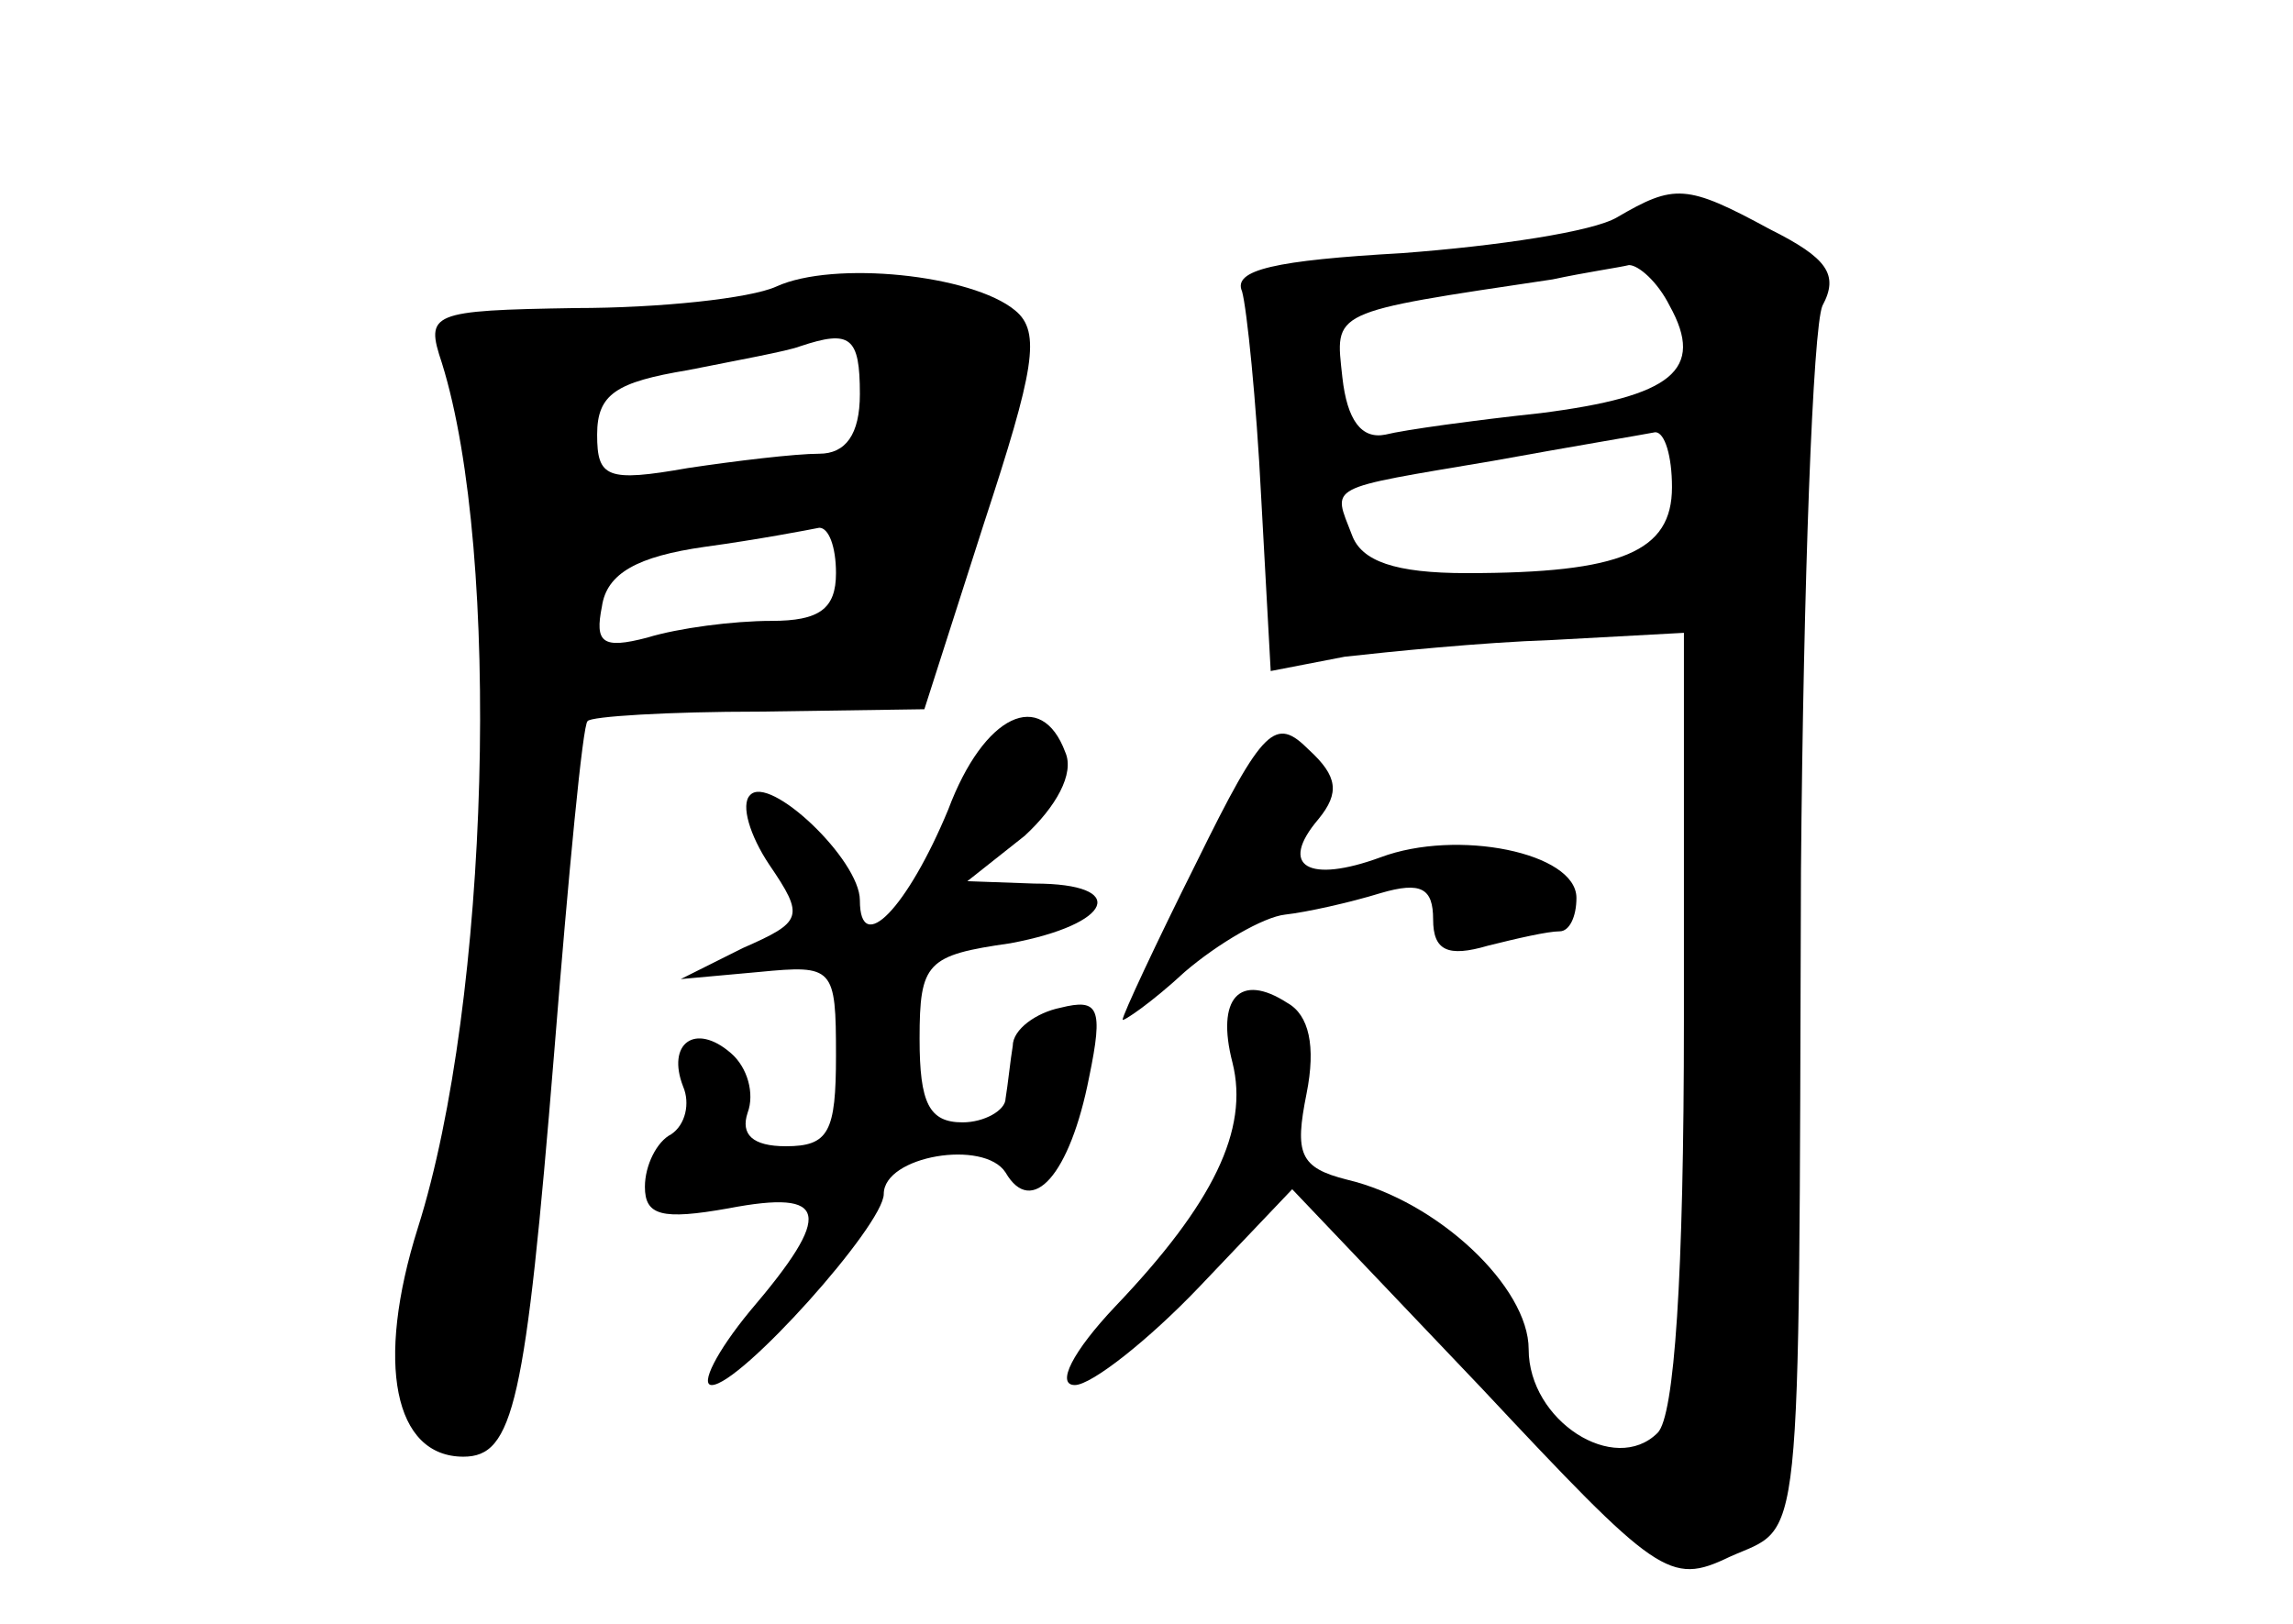 <?xml version="1.0" standalone="no"?>
<!DOCTYPE svg PUBLIC "-//W3C//DTD SVG 20010904//EN"
 "http://www.w3.org/TR/2001/REC-SVG-20010904/DTD/svg10.dtd">
<svg version="1.0" xmlns="http://www.w3.org/2000/svg"
 width="96pt" height="68pt" viewBox="0 0 96 68"
 preserveAspectRatio="xMidYMid meet">
<g transform="translate(0,68) scale(0.1,-0.1)"
fill="#000000" stroke="none">
<path d="M677 589 c-10 -6 -50 -12 -90 -15 -53 -3 -71 -7 -67 -16 2 -7 6 -46
8 -86 l4 -73 31 6 c18 2 57 6 87 7 l55 3 0 -162 c0 -108 -4 -166 -11 -173 -18
-18 -54 5 -54 35 0 26 -38 62 -76 71 -20 5 -22 11 -17 36 4 20 1 33 -8 38 -20
13 -30 2 -23 -25 7 -28 -8 -59 -49 -102 -18 -19 -25 -33 -17 -33 7 0 31 19 52
41 l39 41 79 -83 c74 -79 79 -83 104 -71 31 14 29 -5 30 287 1 121 5 228 9
237 7 13 2 20 -22 32 -35 19 -40 19 -64 5z m22 -37 c15 -27 1 -38 -54 -45 -28
-3 -57 -7 -65 -9 -10 -2 -16 6 -18 24 -3 28 -6 27 88 41 14 3 28 5 32 6 4 0
12 -7 17 -17z m1 -76 c0 -27 -21 -36 -86 -36 -30 0 -44 5 -48 16 -8 21 -12 19
59 31 33 6 63 11 68 12 4 0 7 -10 7 -23z"/>
<path d="M325 560 c-11 -5 -49 -9 -84 -9 -61 -1 -63 -2 -56 -23 25 -80 20
-267 -10 -362 -18 -57 -10 -96 19 -96 21 0 26 22 38 169 6 75 12 138 14 139 1
2 34 4 72 4 l69 1 25 78 c21 64 24 80 13 89 -18 15 -76 21 -100 10z m35 -45
c0 -17 -6 -25 -17 -25 -10 0 -35 -3 -55 -6 -34 -6 -38 -4 -38 14 0 17 8 22 38
27 20 4 42 8 47 10 21 7 25 4 25 -20z m-10 -75 c0 -15 -7 -20 -27 -20 -16 0
-39 -3 -52 -7 -19 -5 -22 -2 -19 13 2 14 15 21 43 25 22 3 43 7 48 8 4 0 7 -8
7 -19z"/>
<path d="M397 341 c-17 -41 -37 -62 -37 -38 0 17 -38 53 -46 44 -4 -4 0 -17 8
-29 15 -22 14 -24 -11 -35 l-26 -13 33 3 c31 3 32 2 32 -35 0 -32 -3 -38 -21
-38 -14 0 -19 5 -16 14 3 8 0 19 -7 25 -15 13 -27 4 -20 -14 3 -7 1 -16 -5
-20 -6 -3 -11 -13 -11 -22 0 -12 7 -14 35 -9 42 8 44 -2 9 -43 -14 -17 -21
-31 -16 -31 12 0 72 67 72 80 0 16 42 23 51 9 11 -19 27 -1 35 40 6 29 4 33
-12 29 -10 -2 -20 -9 -20 -16 -1 -6 -2 -16 -3 -22 0 -5 -9 -10 -18 -10 -14 0
-18 8 -18 35 0 32 3 35 38 40 43 8 50 25 10 25 l-28 1 24 19 c13 12 21 26 17
35 -10 27 -34 16 -49 -24z"/>
<path d="M501 319 c-17 -34 -31 -64 -31 -66 0 -1 12 7 26 20 14 12 33 23 42
24 9 1 27 5 40 9 17 5 22 2 22 -11 0 -13 6 -16 23 -11 12 3 25 6 30 6 4 0 7 6
7 14 0 19 -50 29 -82 17 -30 -11 -43 -4 -26 16 9 11 8 18 -4 29 -14 14 -19 10
-47 -47z"/>
</g>
</svg>
